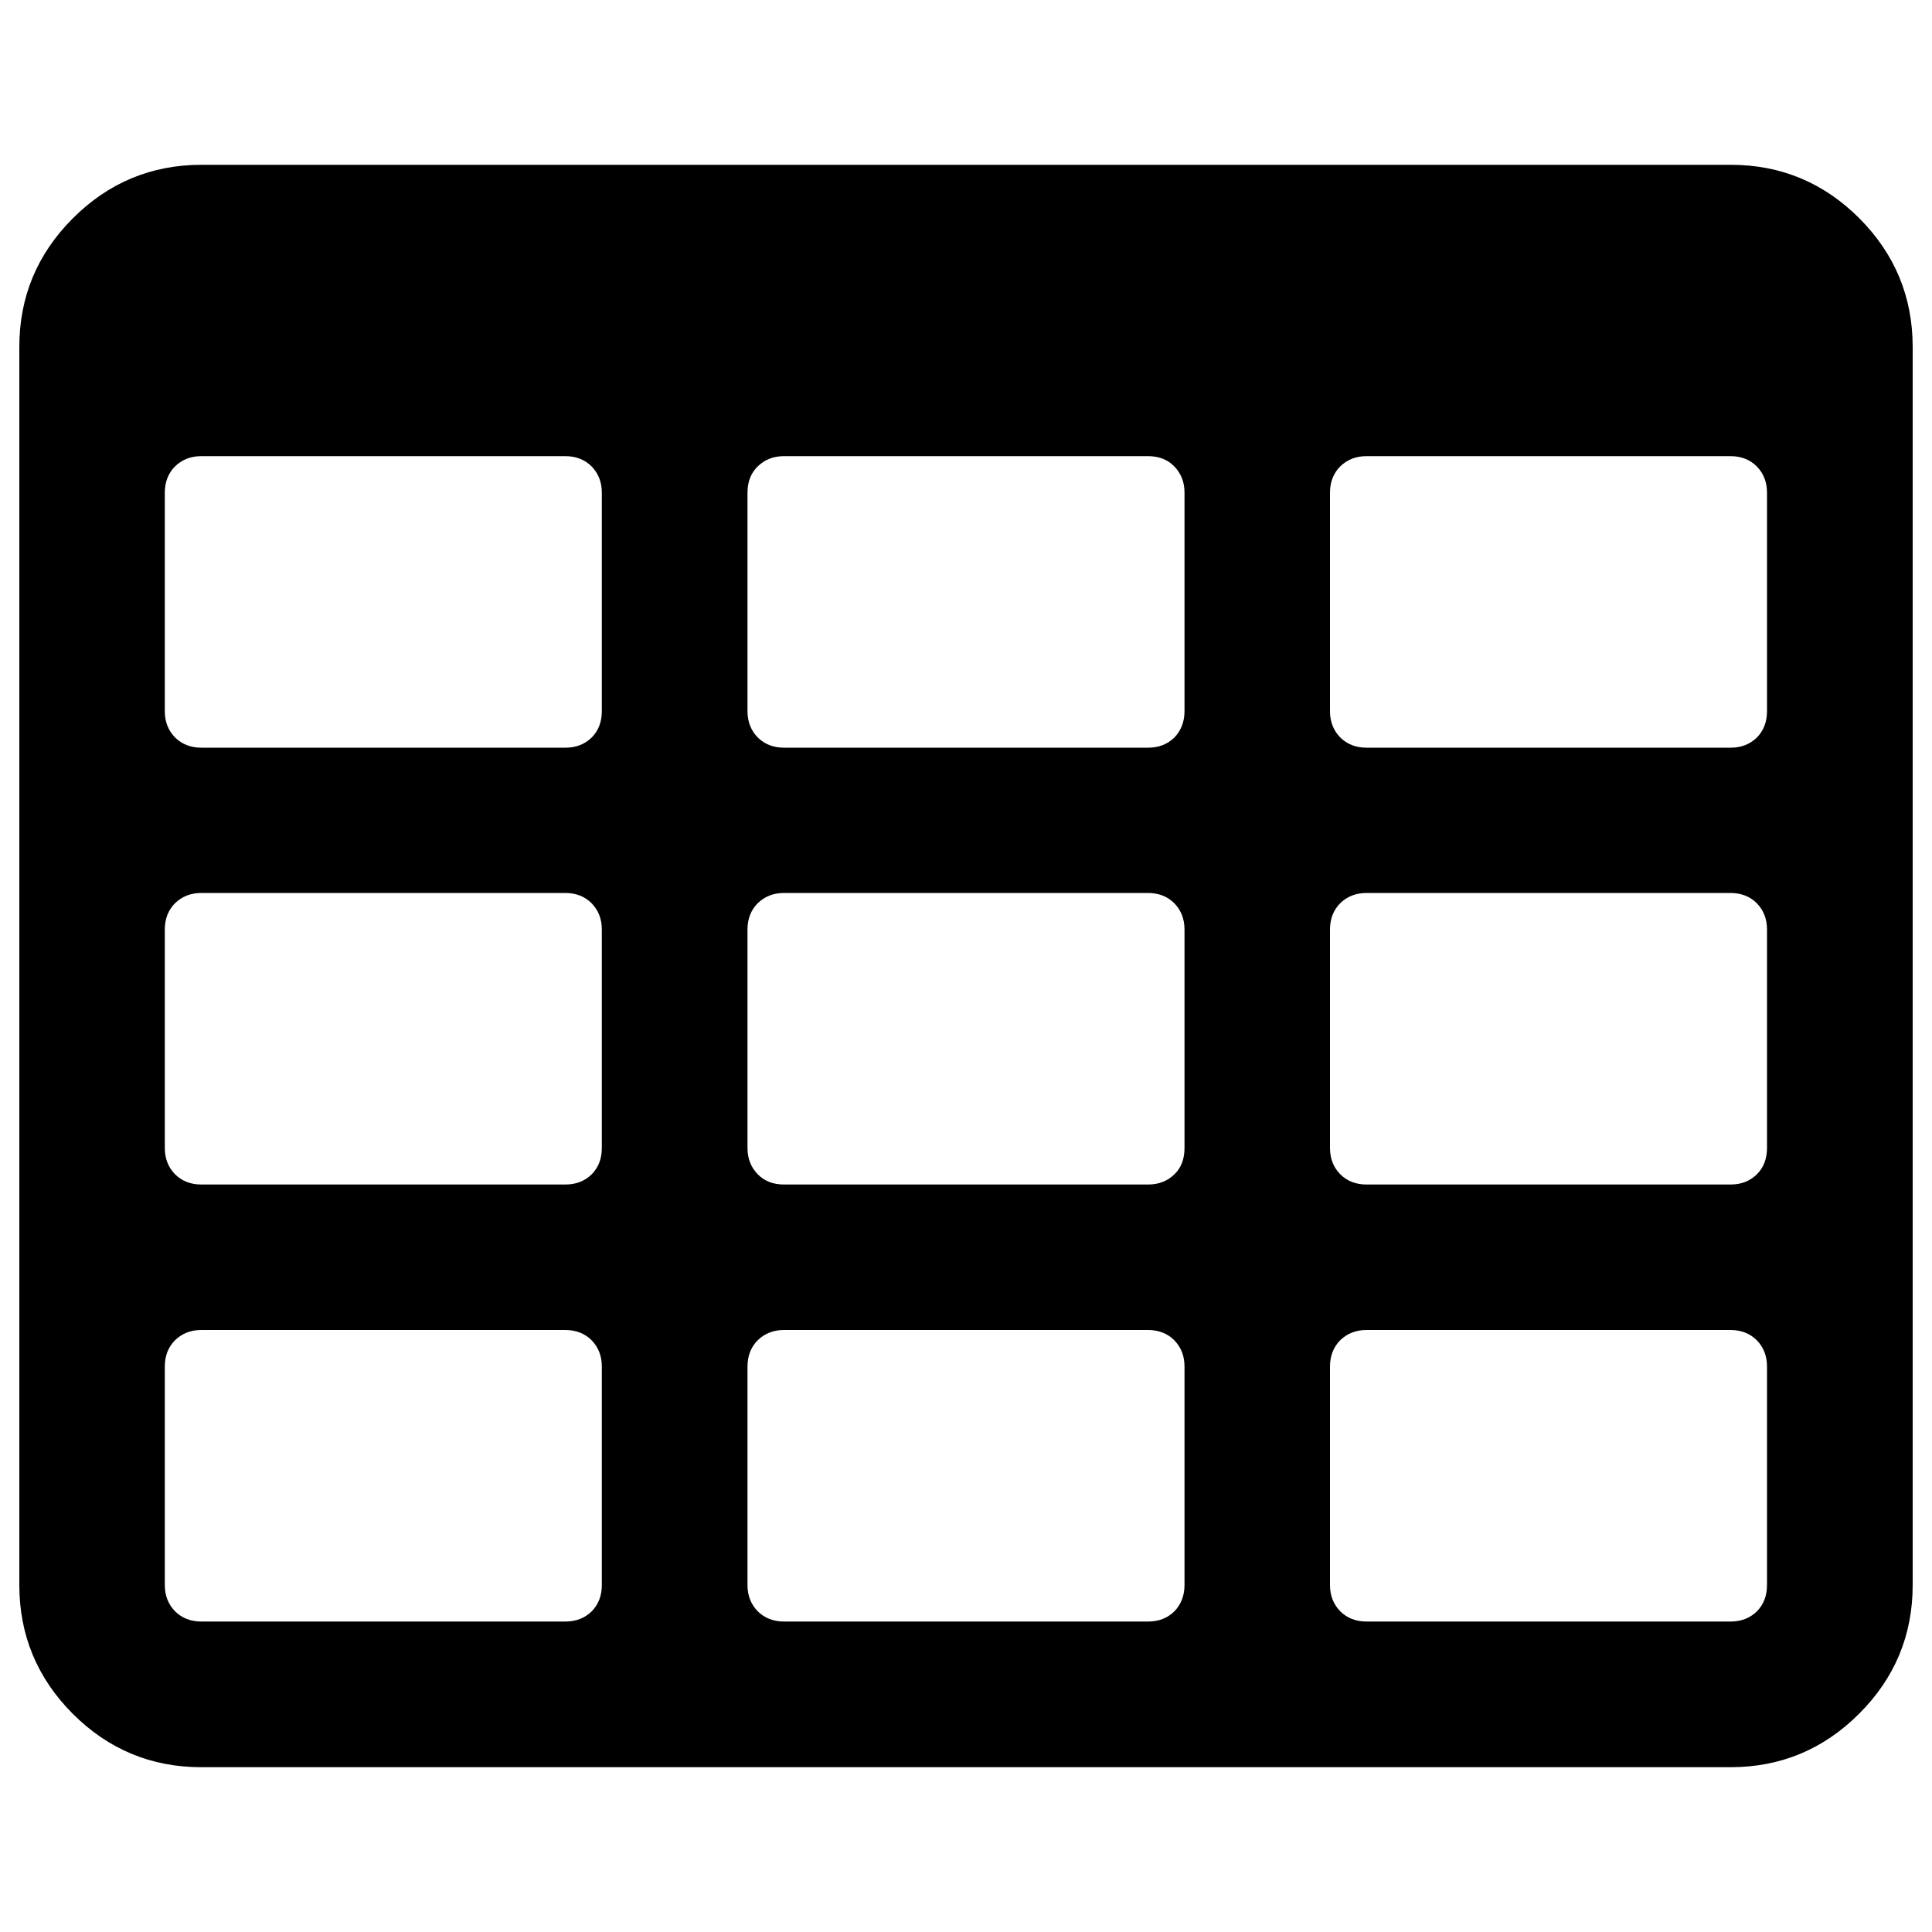 <?xml version="1.0" encoding="utf-8"?>
<!-- Svg Vector Icons : http://www.onlinewebfonts.com/icon -->
<!DOCTYPE svg PUBLIC "-//W3C//DTD SVG 1.1//EN" "http://www.w3.org/Graphics/SVG/1.1/DTD/svg11.dtd">
<svg version="1.1" xmlns="http://www.w3.org/2000/svg" xmlns:xlink="http://www.w3.org/1999/xlink" x="0px" y="0px" viewBox="0 0 1000 1000" enable-background="new 0 0 1000 1000" xml:space="preserve">
<g><path d="M311.5,820.4V707.3c0-5.5-1.8-10-5.3-13.6c-3.5-3.5-8.1-5.3-13.6-5.3H104.2c-5.5,0-10,1.8-13.6,5.3c-3.5,3.5-5.3,8.1-5.3,13.6v113.1c0,5.5,1.8,10,5.3,13.6c3.5,3.5,8.1,5.3,13.6,5.3h188.5c5.5,0,10-1.8,13.6-5.3C309.8,830.4,311.5,825.9,311.5,820.4z M311.5,594.2V481.1c0-5.5-1.8-10-5.3-13.6c-3.5-3.5-8.1-5.3-13.6-5.3H104.2c-5.5,0-10,1.8-13.6,5.3c-3.5,3.5-5.3,8.1-5.3,13.6v113.1c0,5.5,1.8,10,5.3,13.6c3.5,3.5,8.1,5.3,13.6,5.3h188.5c5.5,0,10-1.8,13.6-5.3C309.8,604.2,311.5,599.7,311.5,594.2z M613.1,820.4V707.3c0-5.5-1.8-10-5.3-13.6c-3.5-3.5-8.1-5.3-13.6-5.3H405.8c-5.5,0-10,1.8-13.6,5.3c-3.5,3.5-5.3,8.1-5.3,13.6v113.1c0,5.5,1.8,10,5.3,13.6c3.5,3.5,8.1,5.3,13.6,5.3h188.5c5.5,0,10-1.8,13.6-5.3C611.3,830.4,613.1,825.9,613.1,820.4z M311.5,368.1V255c0-5.5-1.8-10-5.3-13.6c-3.5-3.5-8.1-5.3-13.6-5.3H104.2c-5.5,0-10,1.8-13.6,5.3c-3.5,3.5-5.3,8.1-5.3,13.6v113.1c0,5.5,1.8,10,5.3,13.6c3.5,3.5,8.1,5.3,13.6,5.3h188.5c5.5,0,10-1.8,13.6-5.3C309.8,378.1,311.5,373.6,311.5,368.1z M613.1,594.2V481.1c0-5.5-1.8-10-5.3-13.6c-3.5-3.5-8.1-5.3-13.6-5.3H405.8c-5.5,0-10,1.8-13.6,5.3c-3.5,3.5-5.3,8.1-5.3,13.6v113.1c0,5.5,1.8,10,5.3,13.6s8.1,5.3,13.6,5.3h188.5c5.5,0,10-1.8,13.6-5.3S613.1,599.7,613.1,594.2z M914.6,820.4V707.3c0-5.5-1.8-10-5.3-13.6c-3.5-3.5-8.1-5.3-13.6-5.3H707.3c-5.5,0-10,1.8-13.6,5.3c-3.5,3.5-5.3,8.1-5.3,13.6v113.1c0,5.5,1.8,10,5.3,13.6c3.5,3.5,8.1,5.3,13.6,5.3h188.5c5.5,0,10-1.8,13.6-5.3C912.9,830.4,914.6,825.9,914.6,820.4z M613.1,368.1V255c0-5.5-1.8-10-5.3-13.6s-8.1-5.3-13.6-5.3H405.8c-5.5,0-10,1.8-13.6,5.3s-5.3,8.1-5.3,13.6v113.1c0,5.5,1.8,10,5.3,13.6c3.5,3.5,8.1,5.3,13.6,5.3h188.5c5.5,0,10-1.8,13.6-5.3C611.3,378.1,613.1,373.6,613.1,368.1z M914.6,594.2V481.1c0-5.5-1.8-10-5.3-13.6c-3.5-3.5-8.1-5.3-13.6-5.3H707.3c-5.5,0-10,1.8-13.6,5.3c-3.5,3.5-5.3,8.1-5.3,13.6v113.1c0,5.5,1.8,10,5.3,13.6c3.5,3.5,8.1,5.3,13.6,5.3h188.5c5.5,0,10-1.8,13.6-5.3C912.9,604.2,914.6,599.7,914.6,594.2z M914.6,368.1V255c0-5.5-1.8-10-5.3-13.6c-3.5-3.5-8.1-5.3-13.6-5.3H707.3c-5.5,0-10,1.8-13.6,5.3c-3.5,3.5-5.3,8.1-5.3,13.6v113.1c0,5.5,1.8,10,5.3,13.6c3.5,3.5,8.1,5.3,13.6,5.3h188.5c5.5,0,10-1.8,13.6-5.3C912.9,378.1,914.6,373.6,914.6,368.1z M990,179.6v640.8c0,25.9-9.2,48.1-27.7,66.6c-18.4,18.4-40.6,27.7-66.6,27.7H104.2c-25.9,0-48.1-9.2-66.6-27.7C19.2,868.5,10,846.3,10,820.4V179.6c0-25.9,9.2-48.1,27.7-66.6c18.4-18.4,40.6-27.7,66.6-27.7h791.5c25.9,0,48.1,9.2,66.6,27.7C980.8,131.5,990,153.7,990,179.6z"/></g>
</svg>